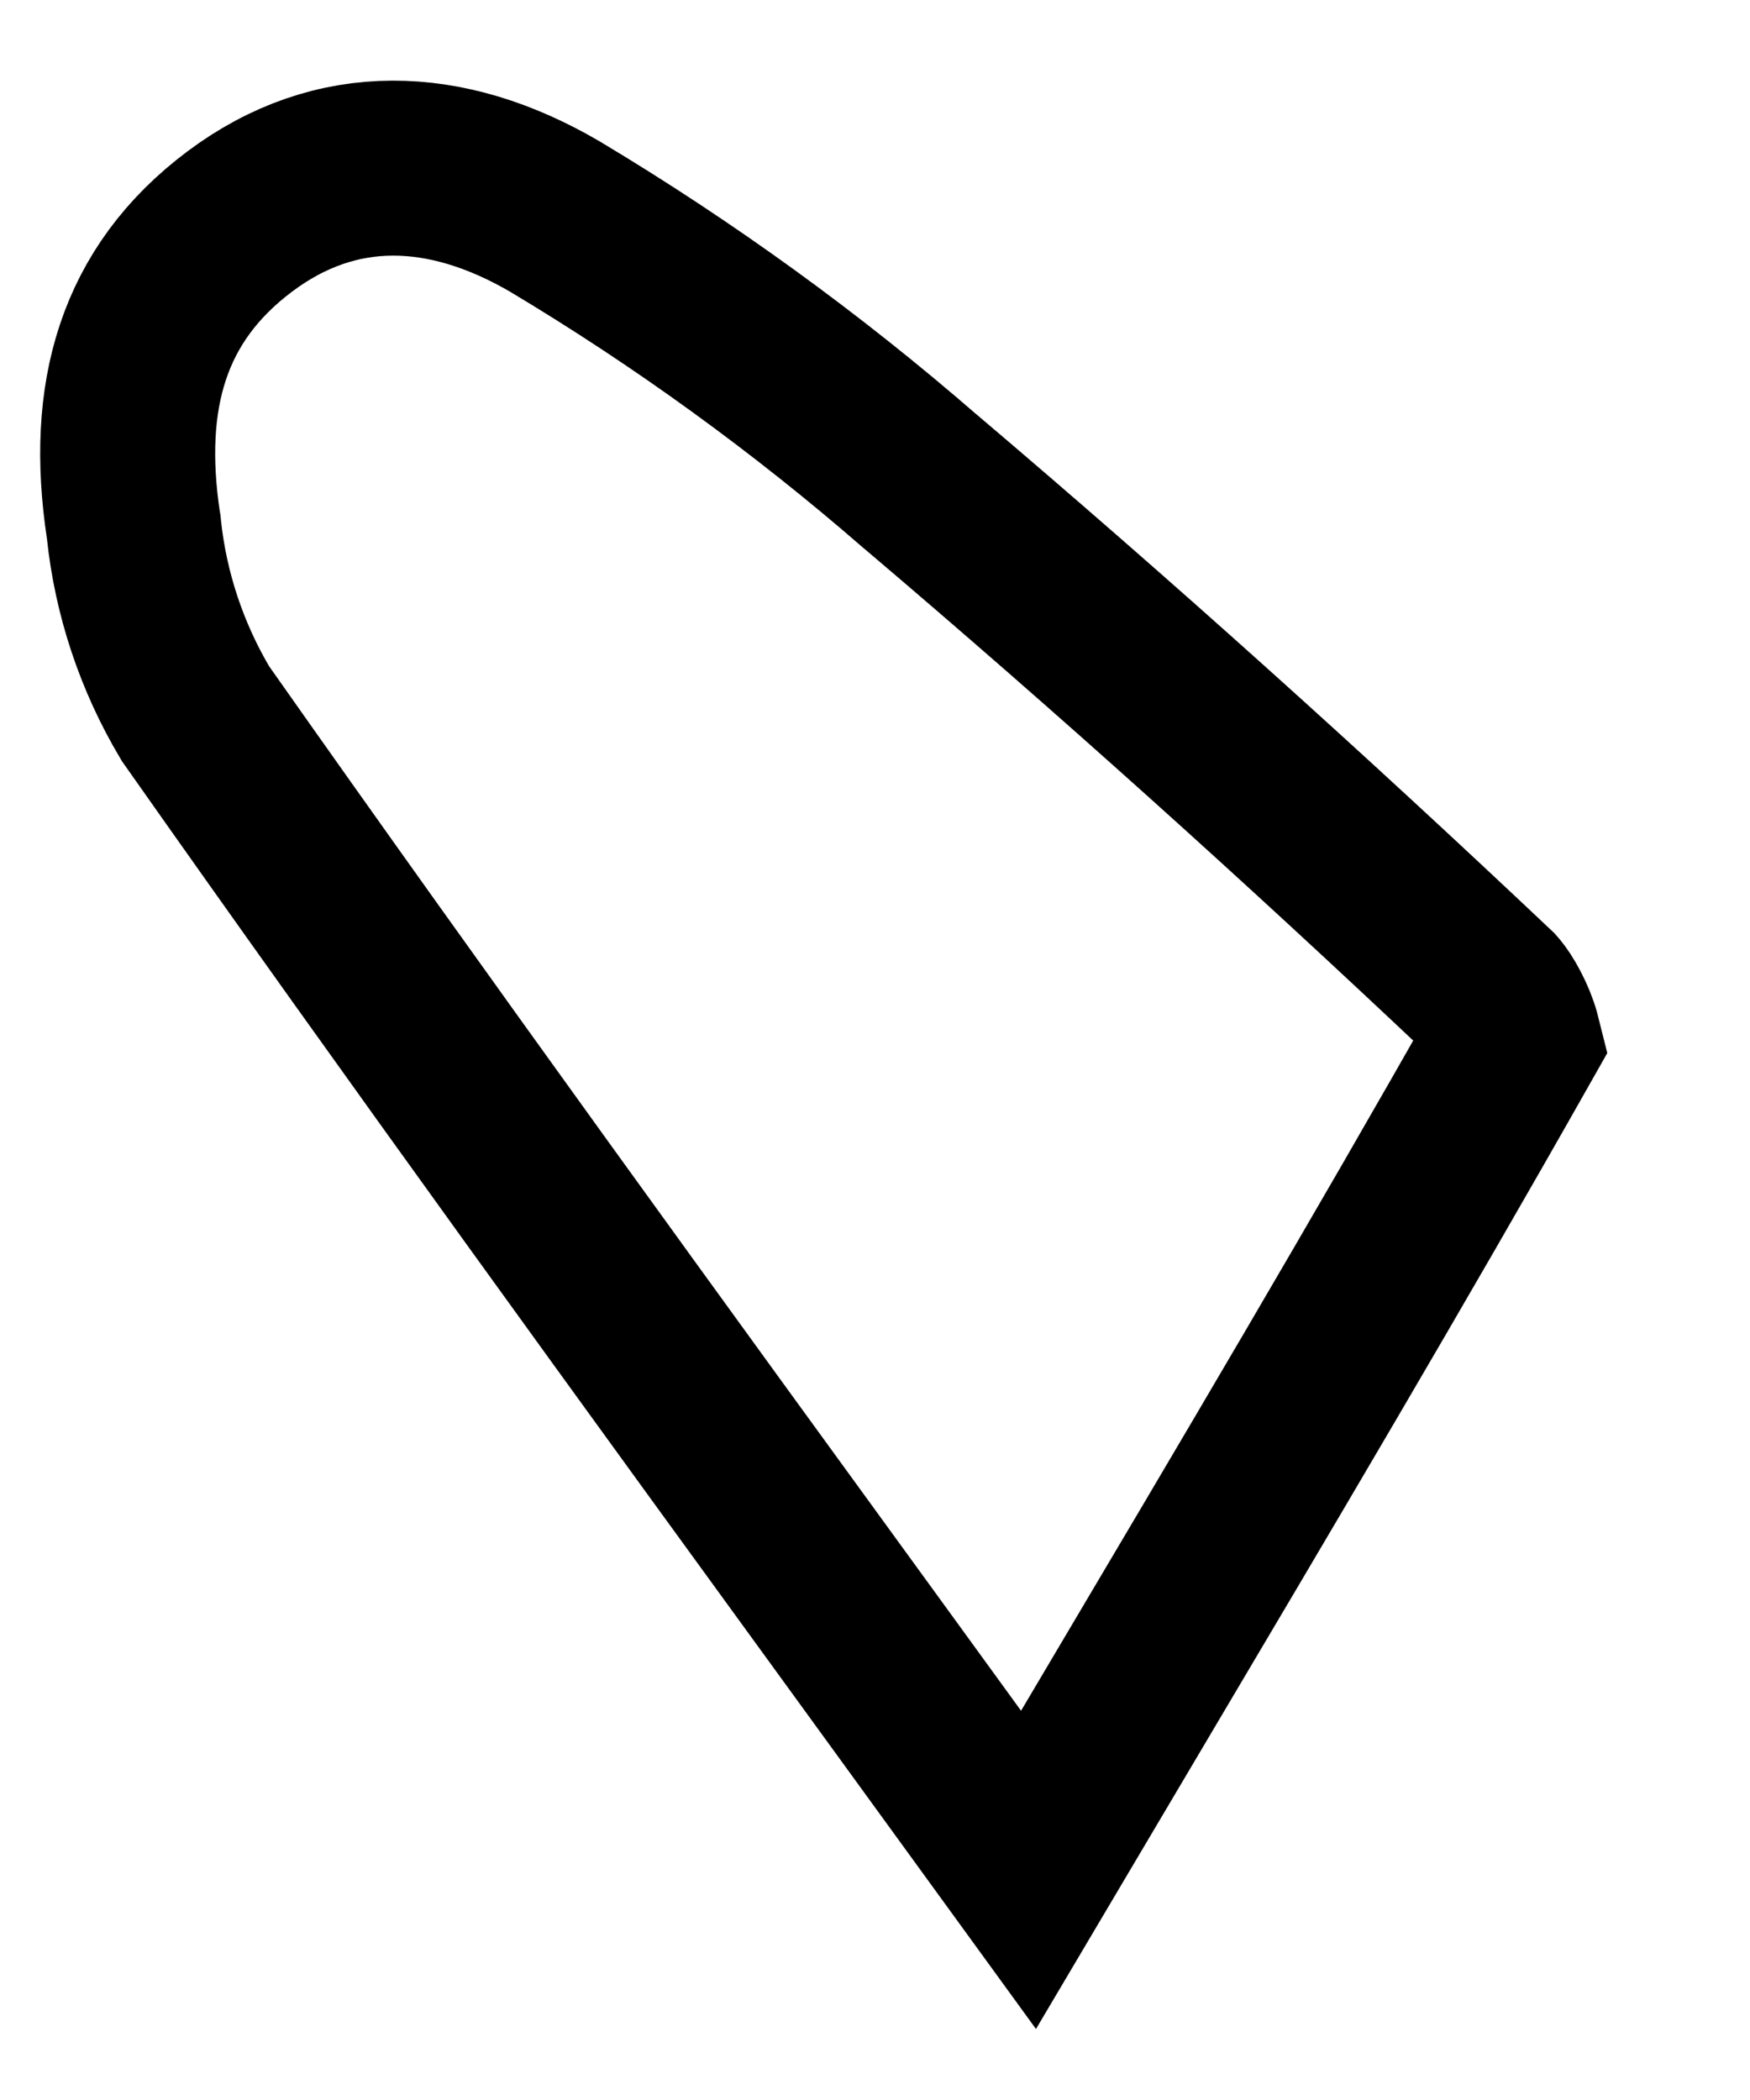 <svg width="10" height="12" viewBox="0 0 10 12" fill="none" xmlns="http://www.w3.org/2000/svg">
<path d="M0.765 3.022L0.764 3.011L0.762 3C0.652 2.265 0.814 1.682 1.371 1.265C1.92 0.854 2.548 0.874 3.17 1.237C3.91 1.68 4.608 2.186 5.256 2.749L5.256 2.749L5.261 2.753C6.37 3.694 7.46 4.676 8.522 5.68C8.529 5.688 8.548 5.71 8.571 5.75C8.595 5.792 8.618 5.839 8.634 5.886C8.642 5.909 8.647 5.929 8.651 5.945C7.929 7.221 7.18 8.486 6.393 9.814C6.223 10.101 6.051 10.391 5.877 10.685C5.608 10.315 5.341 9.947 5.076 9.582C3.719 7.716 2.407 5.911 1.117 4.078C0.924 3.754 0.804 3.394 0.765 3.022Z" stroke="black" stroke-miterlimit="10"/>
</svg>
